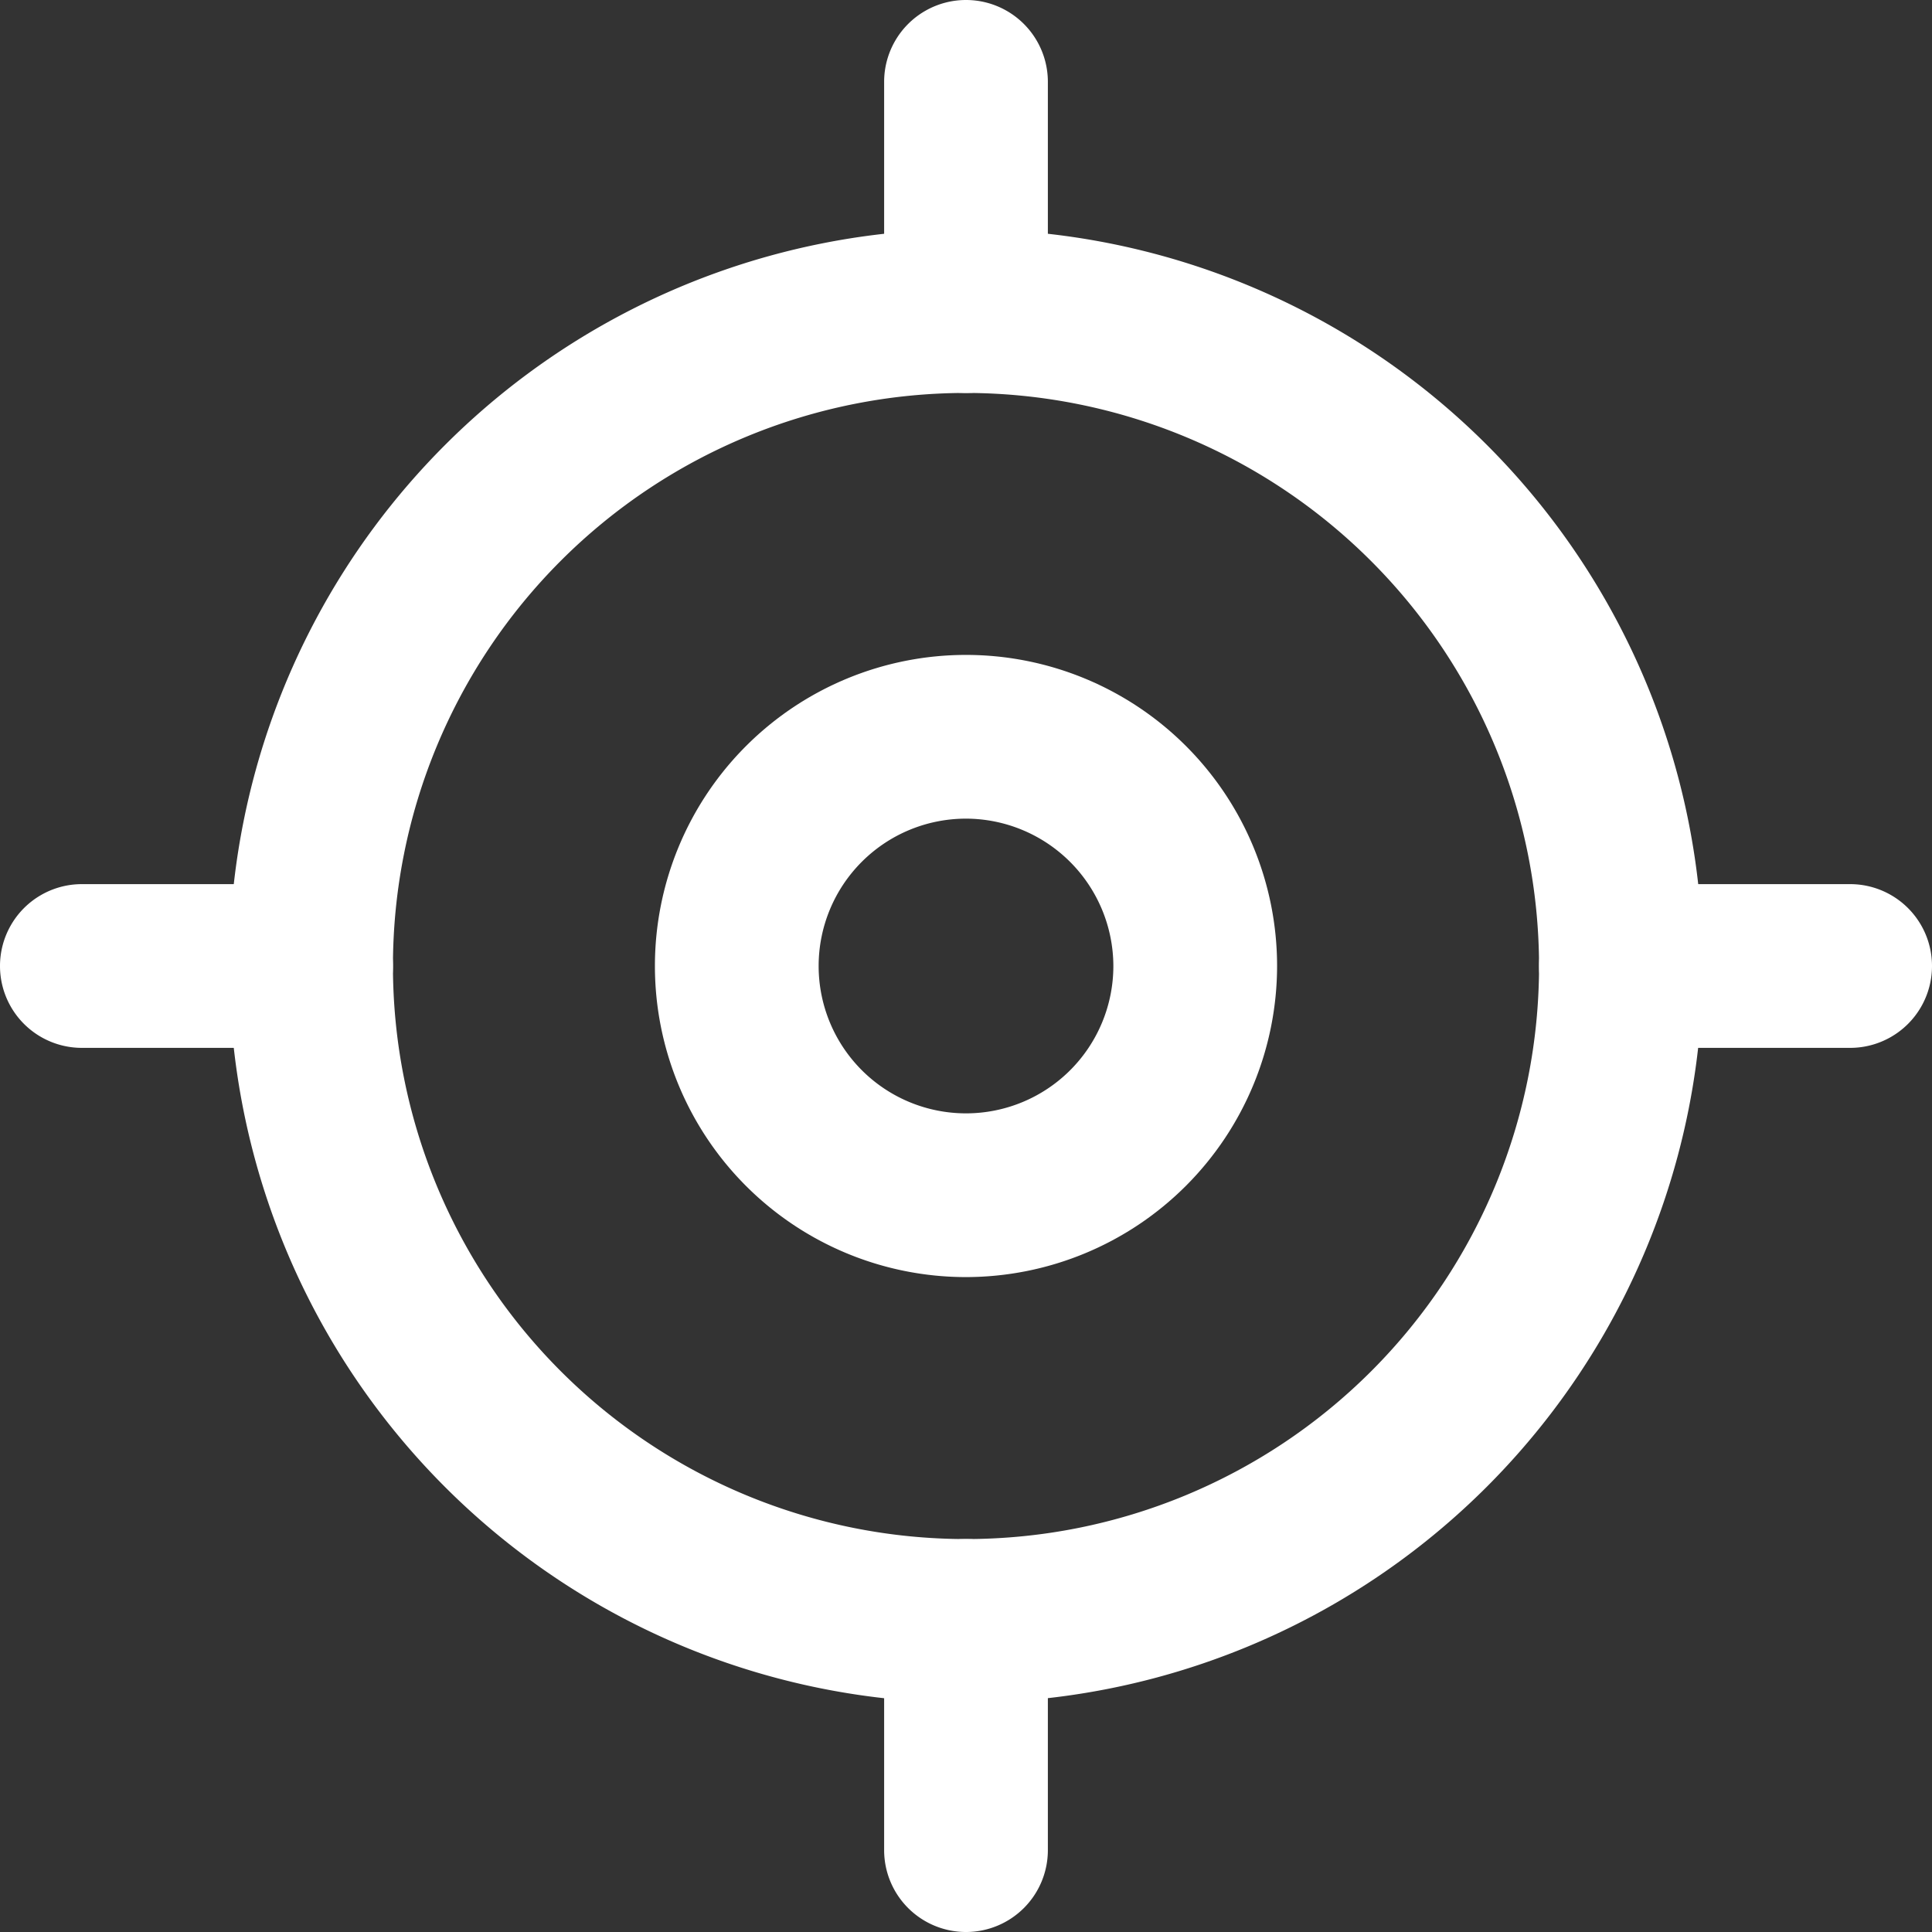<svg xmlns="http://www.w3.org/2000/svg" viewBox="0 0 59 59"><rect x="0" y="0" width="59" height="59" fill="#333333" stroke="none"/><g fill="#ffffff"><path d="M29.5,52A22.5,22.5,0,1,1,52,29.5,22.52,22.52,0,0,1,29.5,52Zm0-40A17.5,17.5,0,1,0,47,29.5,17.52,17.52,0,0,0,29.5,12Z"/><path d="M29.5,12A2.5,2.5,0,0,1,27,9.5v-7a2.5,2.5,0,0,1,5,0v7A2.5,2.5,0,0,1,29.5,12Z"/><path d="M29.5,59A2.5,2.5,0,0,1,27,56.5v-7a2.5,2.5,0,0,1,5,0v7A2.5,2.5,0,0,1,29.5,59Z"/><path d="M56.5,32h-7a2.5,2.5,0,0,1,0-5h7a2.5,2.5,0,0,1,0,5Z"/><path d="M9.5,32h-7a2.5,2.5,0,0,1,0-5h7a2.5,2.5,0,0,1,0,5Z"/><path d="M29.5,39A9.5,9.5,0,1,1,39,29.5,9.51,9.51,0,0,1,29.5,39Zm0-14A4.5,4.5,0,1,0,34,29.5,4.51,4.51,0,0,0,29.5,25Z"/></g></svg>